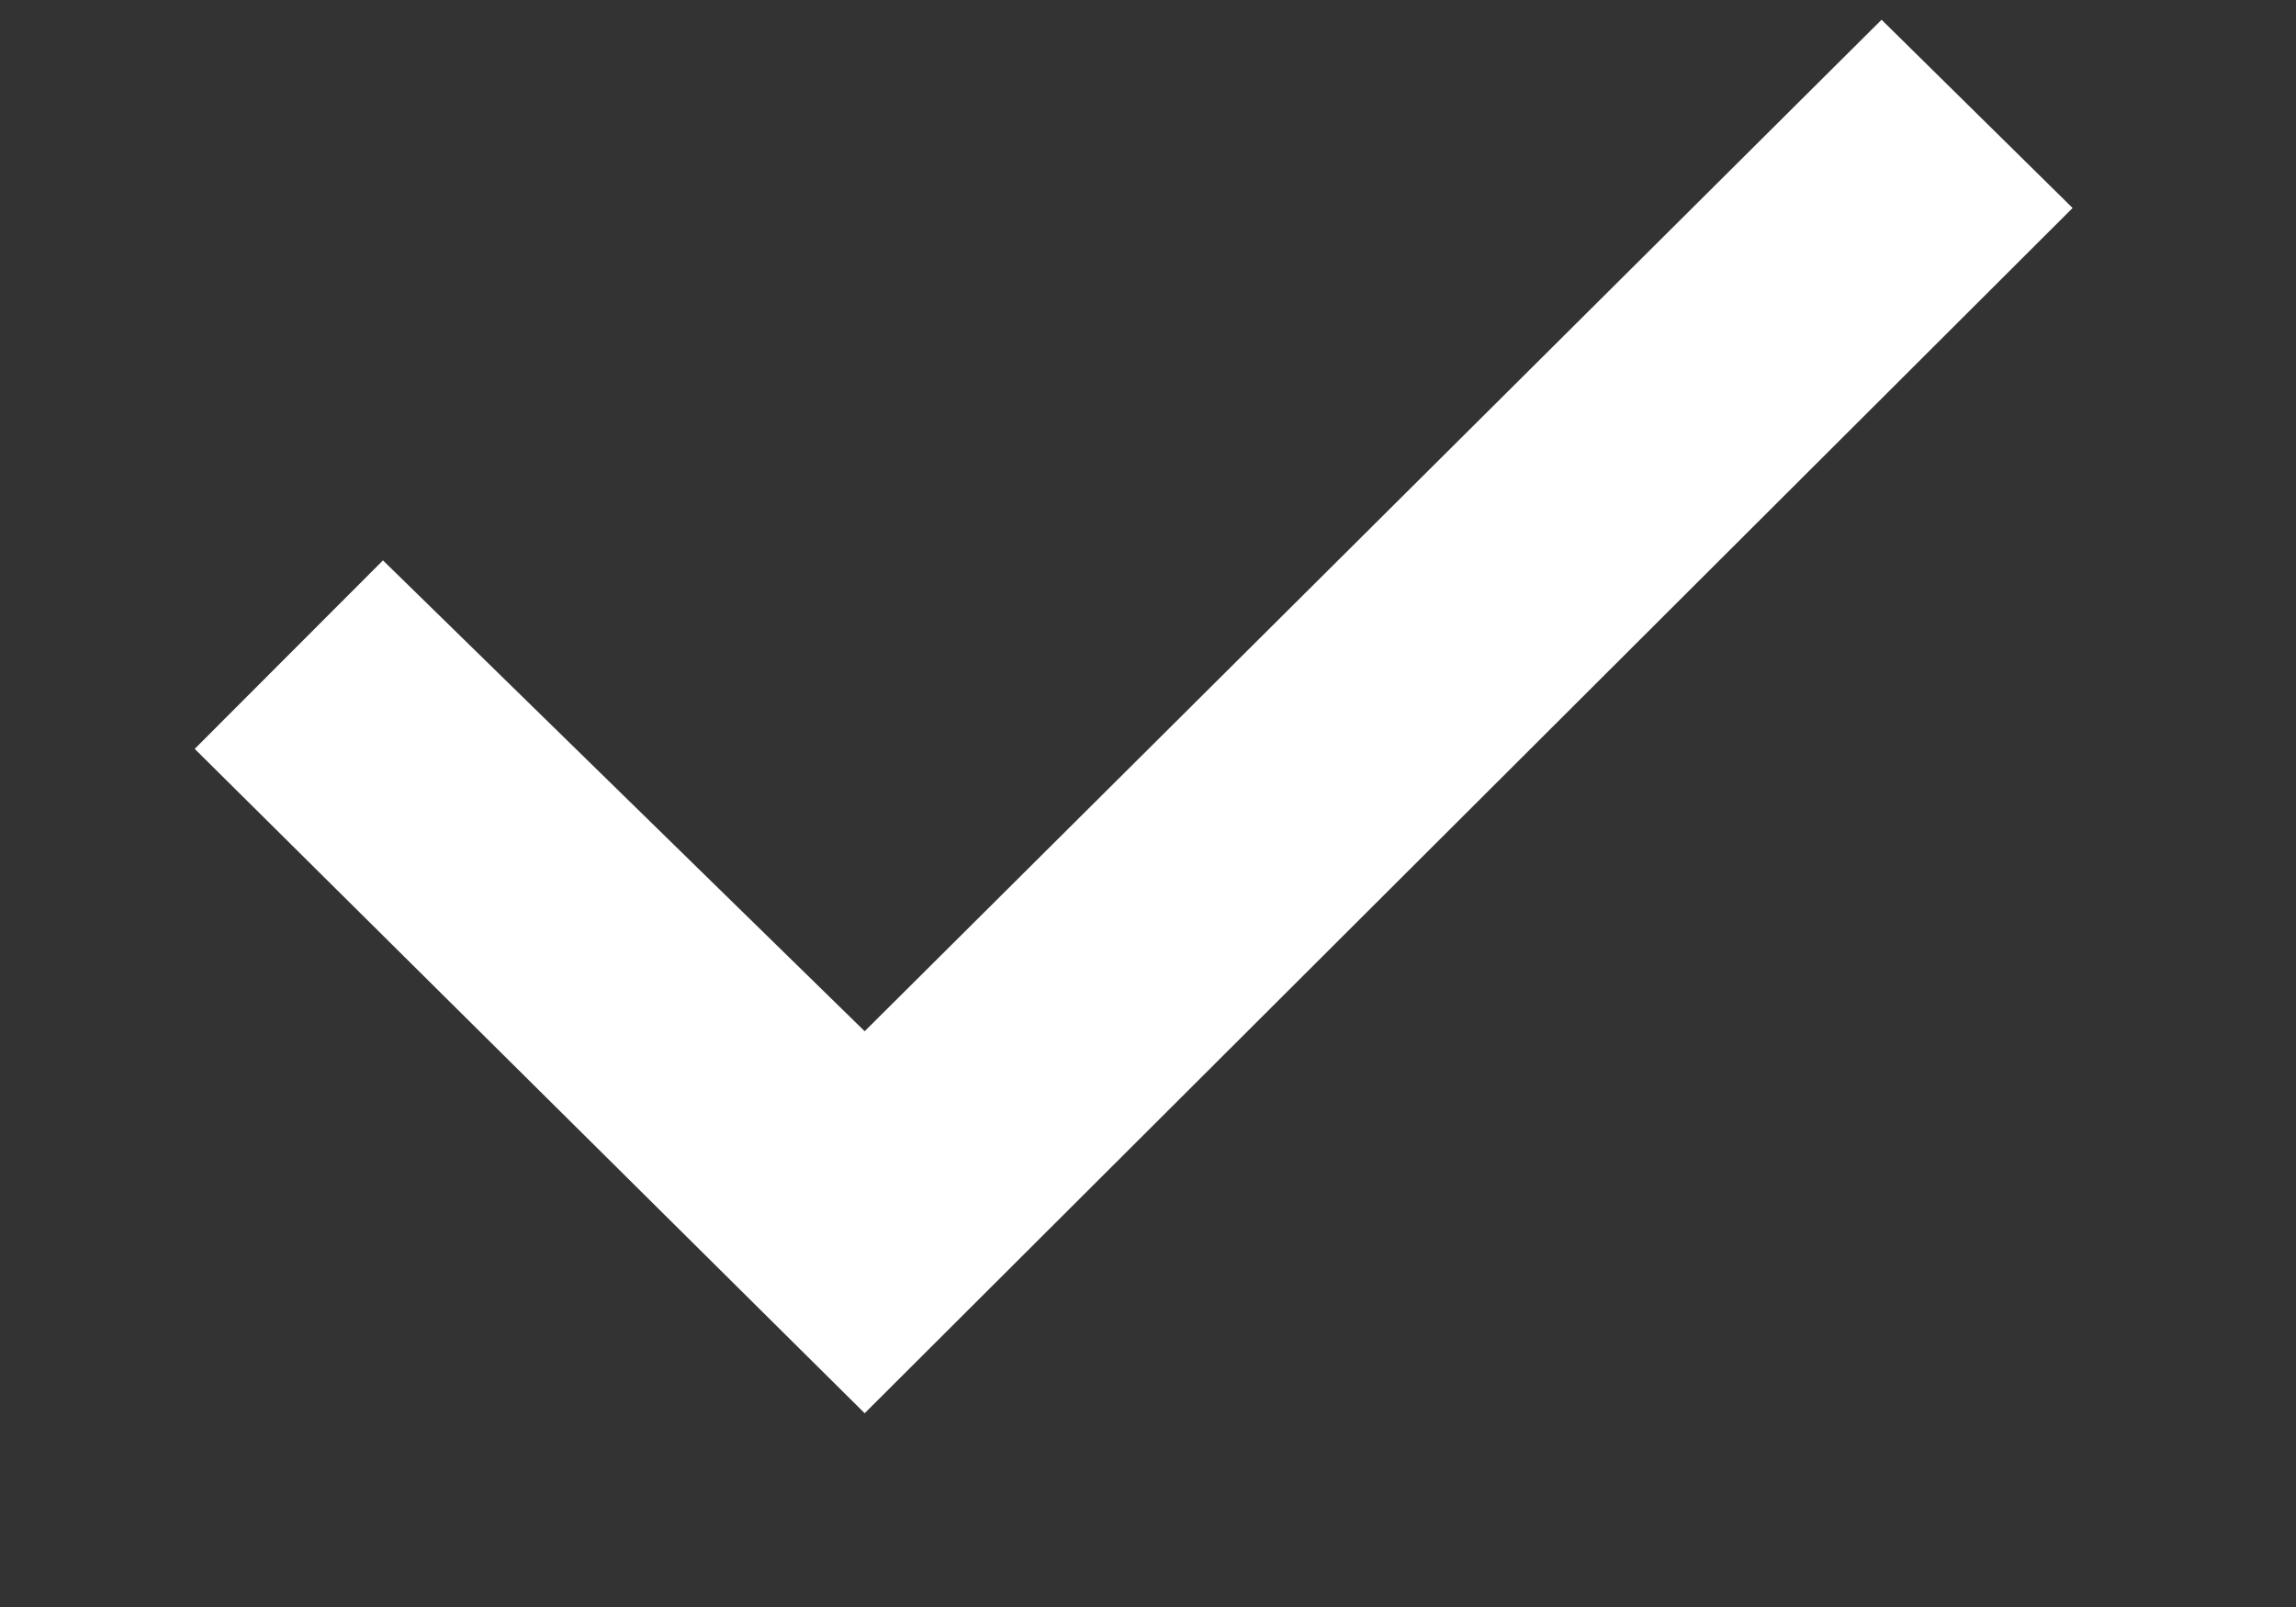 <svg width="10" height="7" viewBox="0 0 10 7" fill="none" xmlns="http://www.w3.org/2000/svg">
<rect x="0" y="0" width="10" height="7" fill="#333333" stroke="none"/>
<path d="M0.848 3.262L3.766 6.156L9.027 0.906L8.195 0.086L3.766 4.492L1.668 2.441L0.848 3.262Z" fill="white"/>
</svg>
